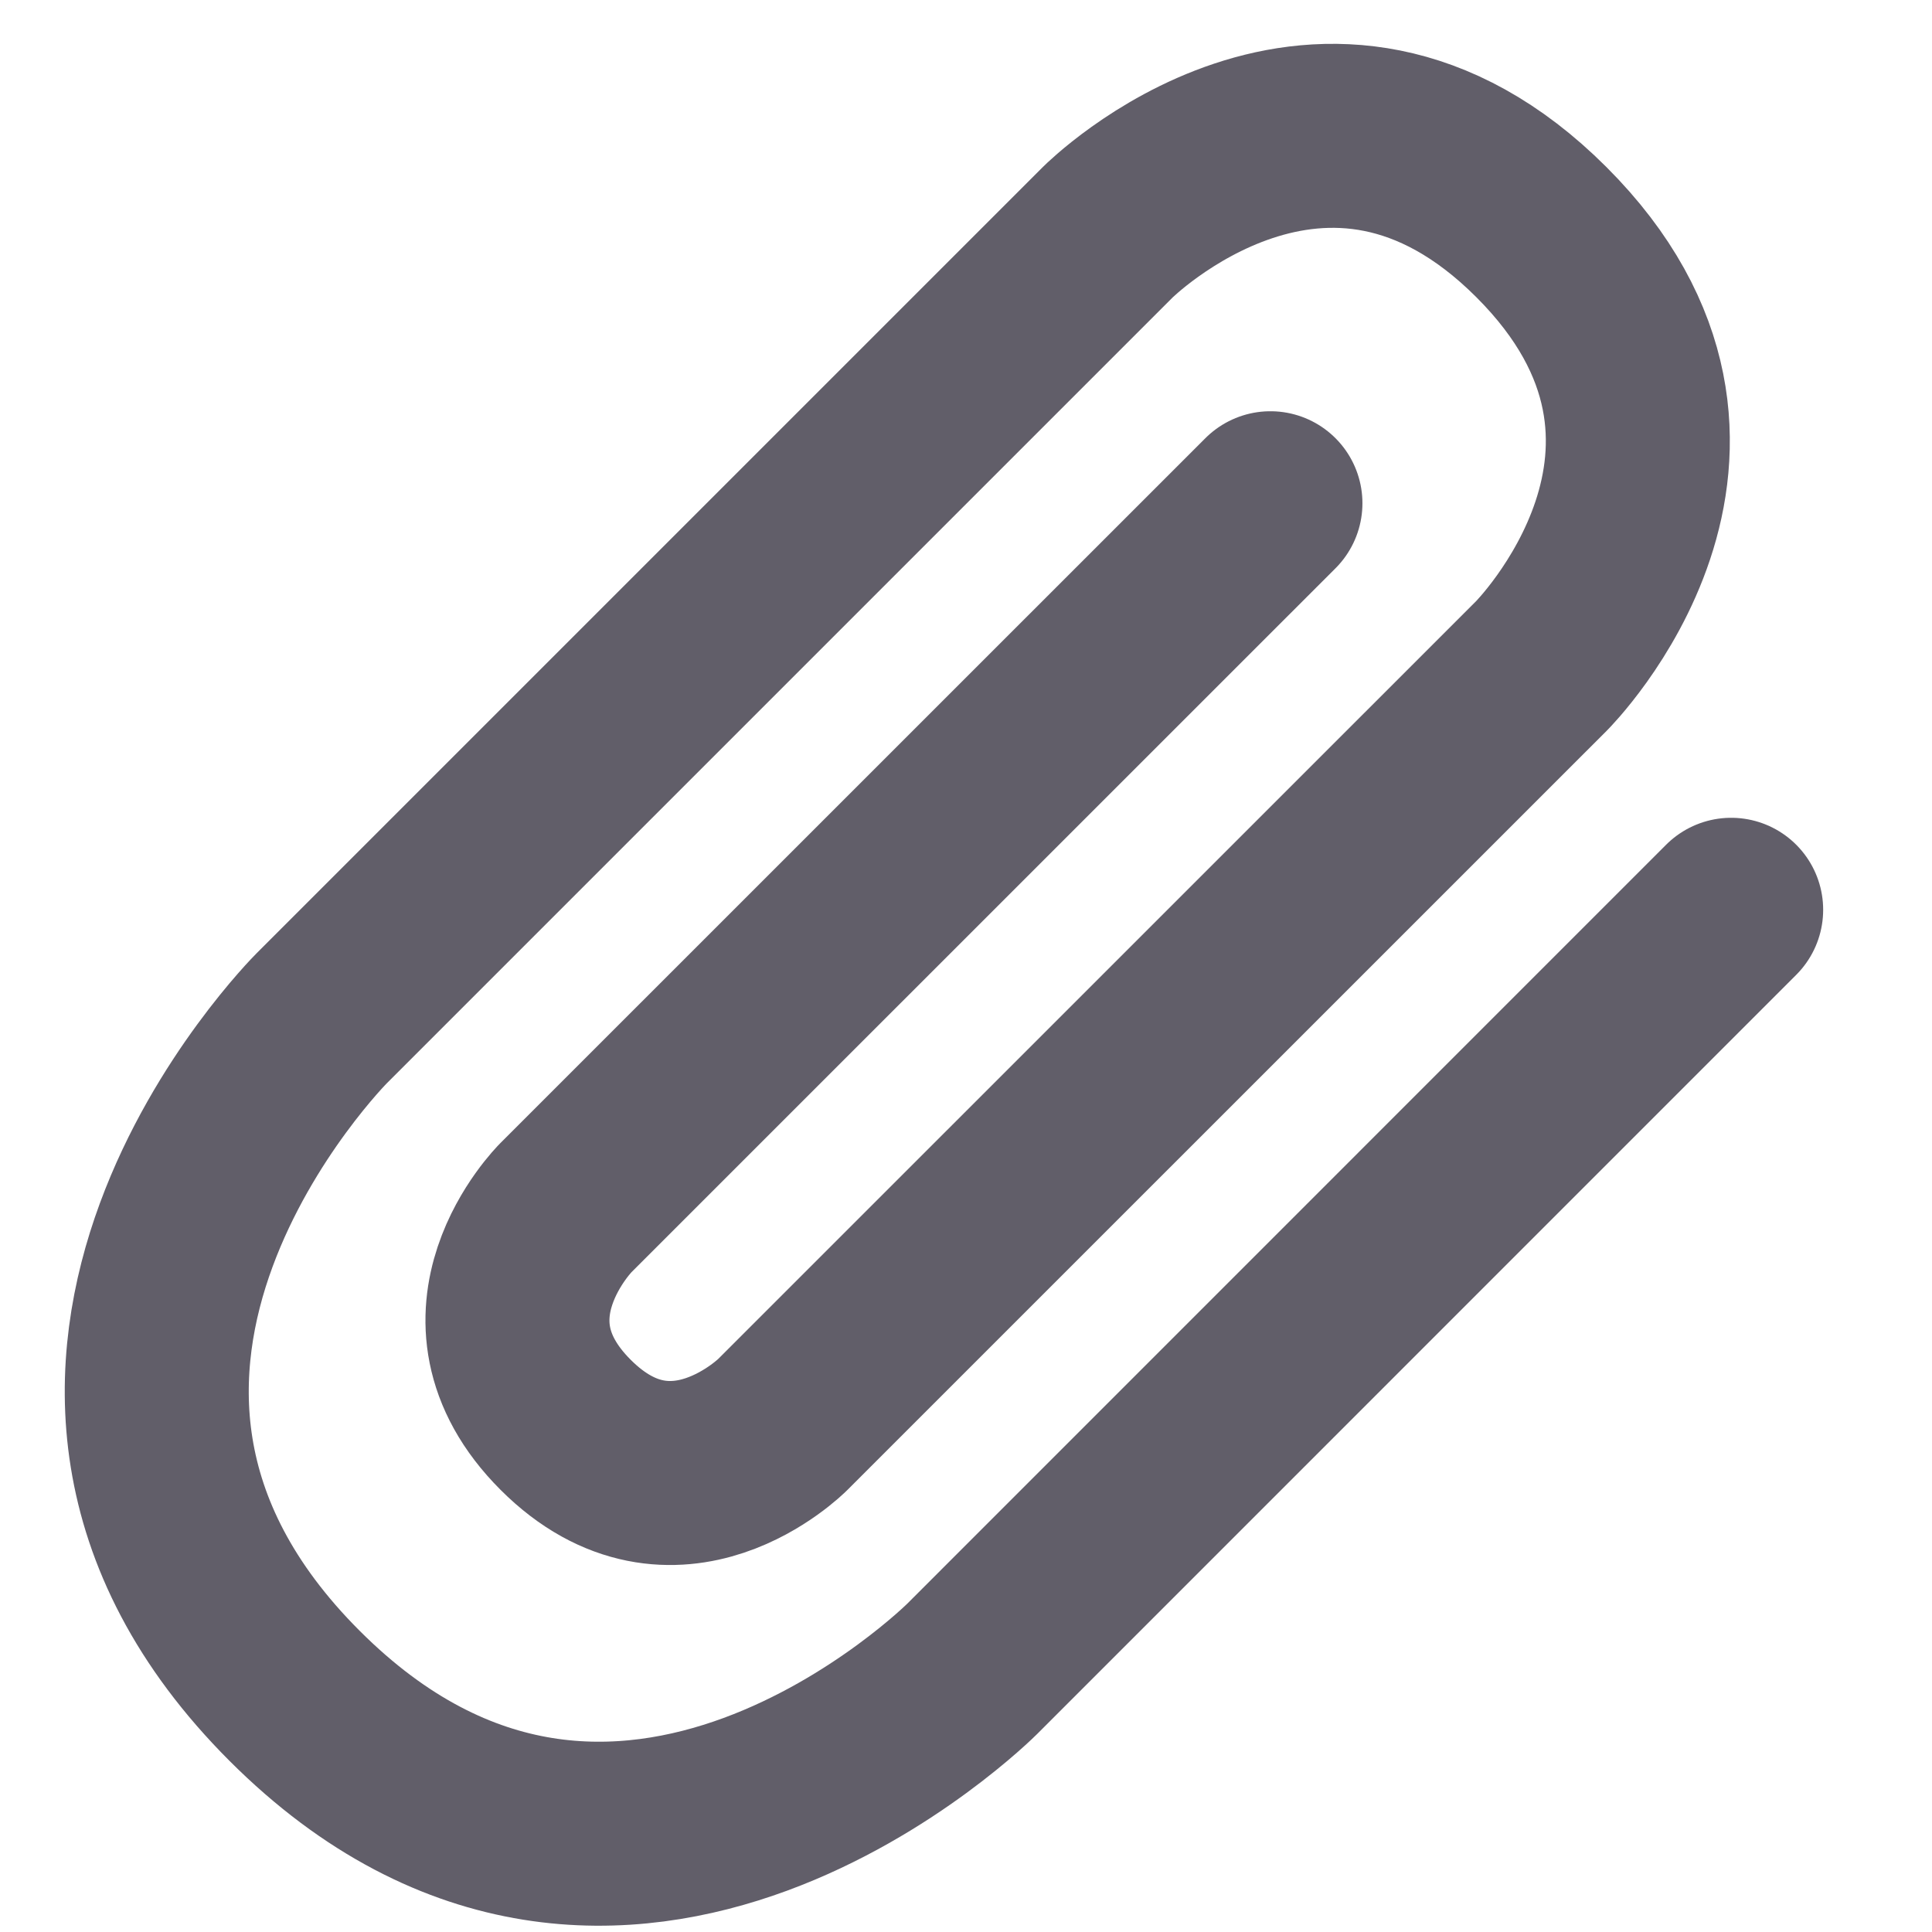 <svg width="21" height="21" viewBox="0 0 21 21" fill="none" xmlns="http://www.w3.org/2000/svg">
<path d="M18.817 9.889L10.568 18.139C10.568 18.139 6.738 21.969 3.202 18.433C-0.333 14.898 3.497 11.068 3.497 11.068L12.041 2.524C12.041 2.524 14.398 0.167 16.755 2.524C19.112 4.881 16.755 7.238 16.755 7.238L8.505 15.487C8.505 15.487 7.327 16.666 6.148 15.487C4.97 14.309 6.148 13.13 6.148 13.13L13.809 5.47" stroke="#615E69" stroke-width="2" stroke-linecap="round" stroke-linejoin="round"/>
</svg>
